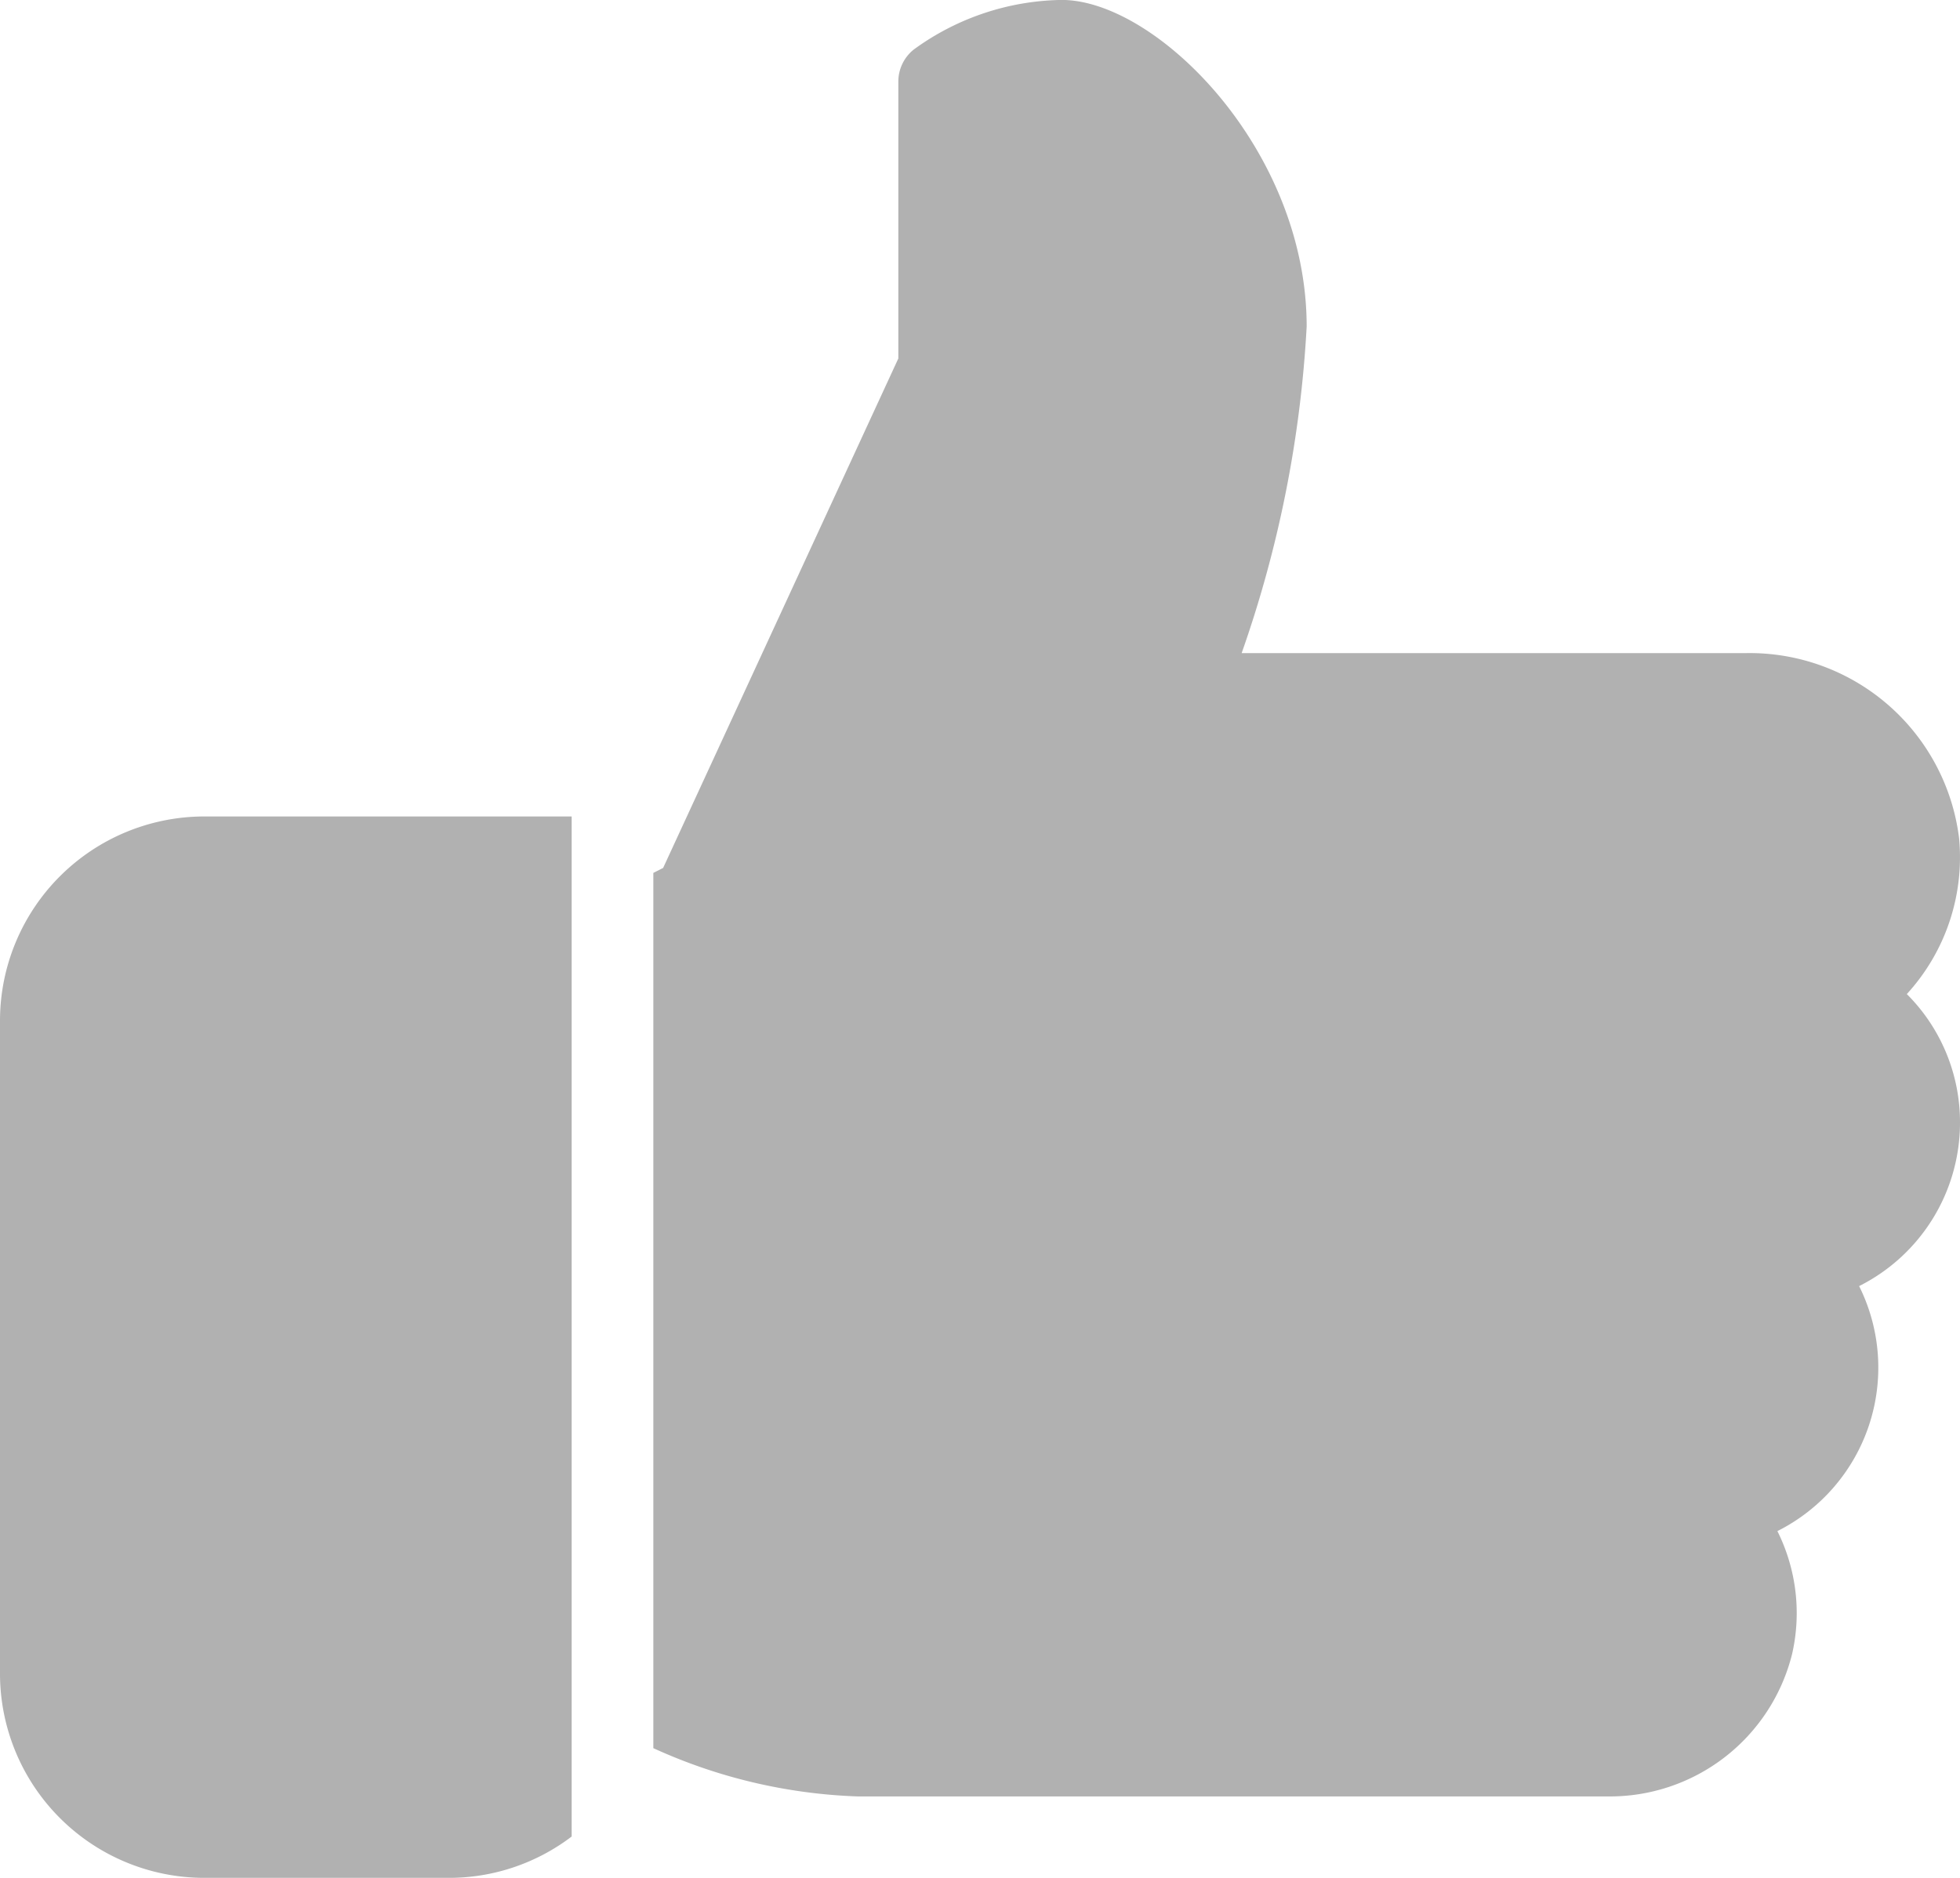 <svg xmlns="http://www.w3.org/2000/svg" width="30" height="28.75" viewBox="0 0 30 28.75">
  <g id="like" transform="translate(0 -10.667)">
    <g id="Group_11406" data-name="Group 11406" transform="translate(0 23.167)">
      <g id="Group_11405" data-name="Group 11405">
        <path id="Path_21680" data-name="Path 21680" d="M3.125,224A3.129,3.129,0,0,0,0,227.125v10a3.129,3.129,0,0,0,3.125,3.125h3.75a3.1,3.1,0,0,0,1.875-.633V224Z" transform="translate(0 -224)" fill="#b1b1b1"/>
      </g>
    </g>
    <g id="Group_11408" data-name="Group 11408" transform="translate(10 10.667)">
      <g id="Group_11407" data-name="Group 11407">
        <path id="Path_21681" data-name="Path 21681" d="M190.667,27.854a2.772,2.772,0,0,0-.814-1.968,3.1,3.1,0,0,0,.8-2.386,3.231,3.231,0,0,0-3.26-2.834h-7.721a17.973,17.973,0,0,0,.995-5c0-2.711-2.3-5-3.75-5a3.932,3.932,0,0,0-2.266.761.628.628,0,0,0-.234.489v4.239l-3.6,7.8-.15.076v13.4a8.19,8.19,0,0,0,3.125.739h11.474a2.875,2.875,0,0,0,2.832-2.184,2.812,2.812,0,0,0-.226-1.878,2.8,2.8,0,0,0,1.251-3.751A2.8,2.8,0,0,0,190.667,27.854Z" transform="translate(-170.667 -10.667)" fill="#b1b1b1"/>
      </g>
    </g>
  </g>
</svg>
